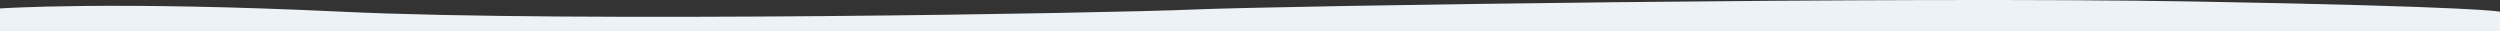 <svg id="Layer_1" data-name="Layer 1" xmlns="http://www.w3.org/2000/svg" viewBox="0 0 1366 17"><rect x="0" y="0" width="1366" height="17" fill="#333333" stroke="none"/><defs><style>.cls-1{fill:#edf2f7;}</style></defs><title>contact-bottom-devider-xl</title><path class="cls-1" d="M1366,127.406s-9-2.798-168-5.597-500,2.399-546,4.397-339,7.196-465,1.199-187-1.799-187-1.799V138H1366Z" transform="translate(0 -121)"/></svg>